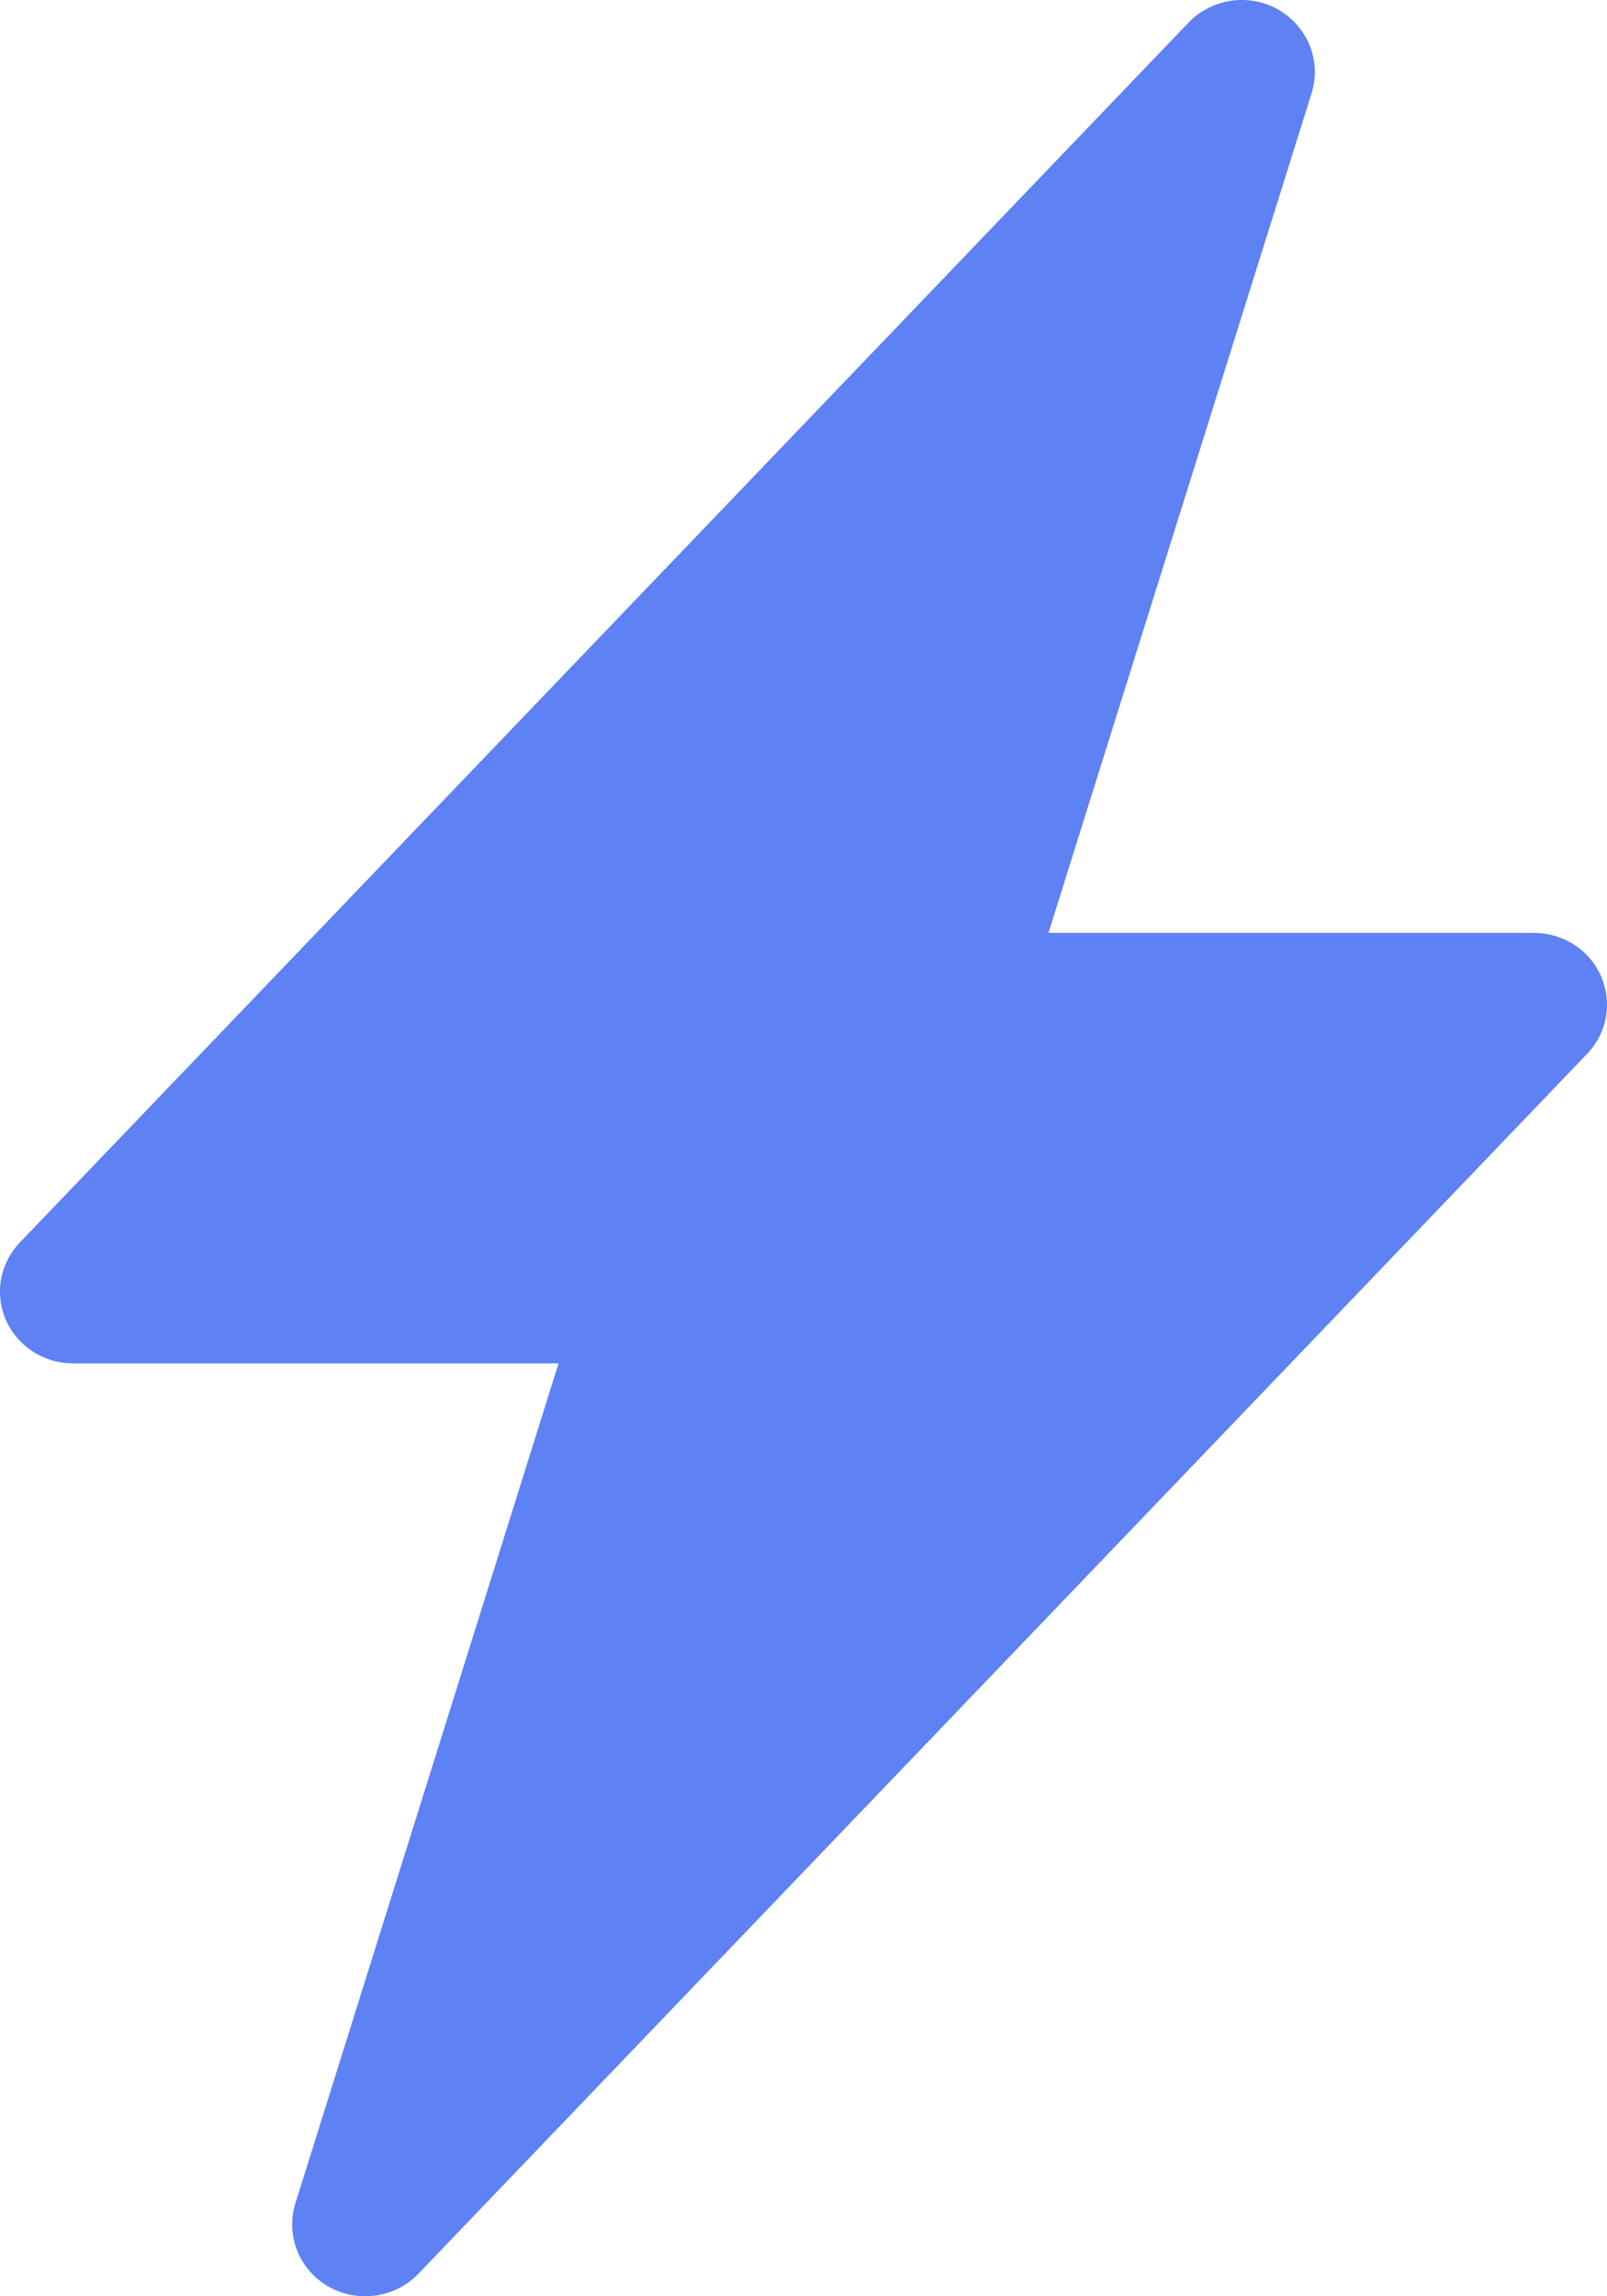 <svg width="21" height="30" viewBox="0 0 21 30" fill="none" xmlns="http://www.w3.org/2000/svg">
<path d="M16.706 0.128C16.893 0.235 17.038 0.4 17.116 0.598C17.195 0.795 17.203 1.013 17.14 1.216L13.701 12.188H20.045C20.232 12.188 20.414 12.241 20.57 12.342C20.726 12.442 20.848 12.585 20.922 12.754C20.996 12.922 21.018 13.107 20.986 13.287C20.953 13.468 20.868 13.635 20.74 13.768L5.468 29.705C5.32 29.859 5.123 29.96 4.91 29.99C4.697 30.021 4.479 29.979 4.292 29.873C4.106 29.766 3.962 29.601 3.883 29.404C3.805 29.206 3.797 28.988 3.86 28.786L7.299 17.812H0.955C0.768 17.812 0.586 17.759 0.43 17.658C0.275 17.558 0.152 17.415 0.078 17.247C0.004 17.078 -0.018 16.893 0.014 16.712C0.047 16.532 0.132 16.365 0.26 16.232L15.532 0.295C15.68 0.141 15.876 0.041 16.089 0.01C16.302 -0.021 16.52 0.02 16.706 0.126V0.128Z" fill="#5E81F4"/>
</svg>
